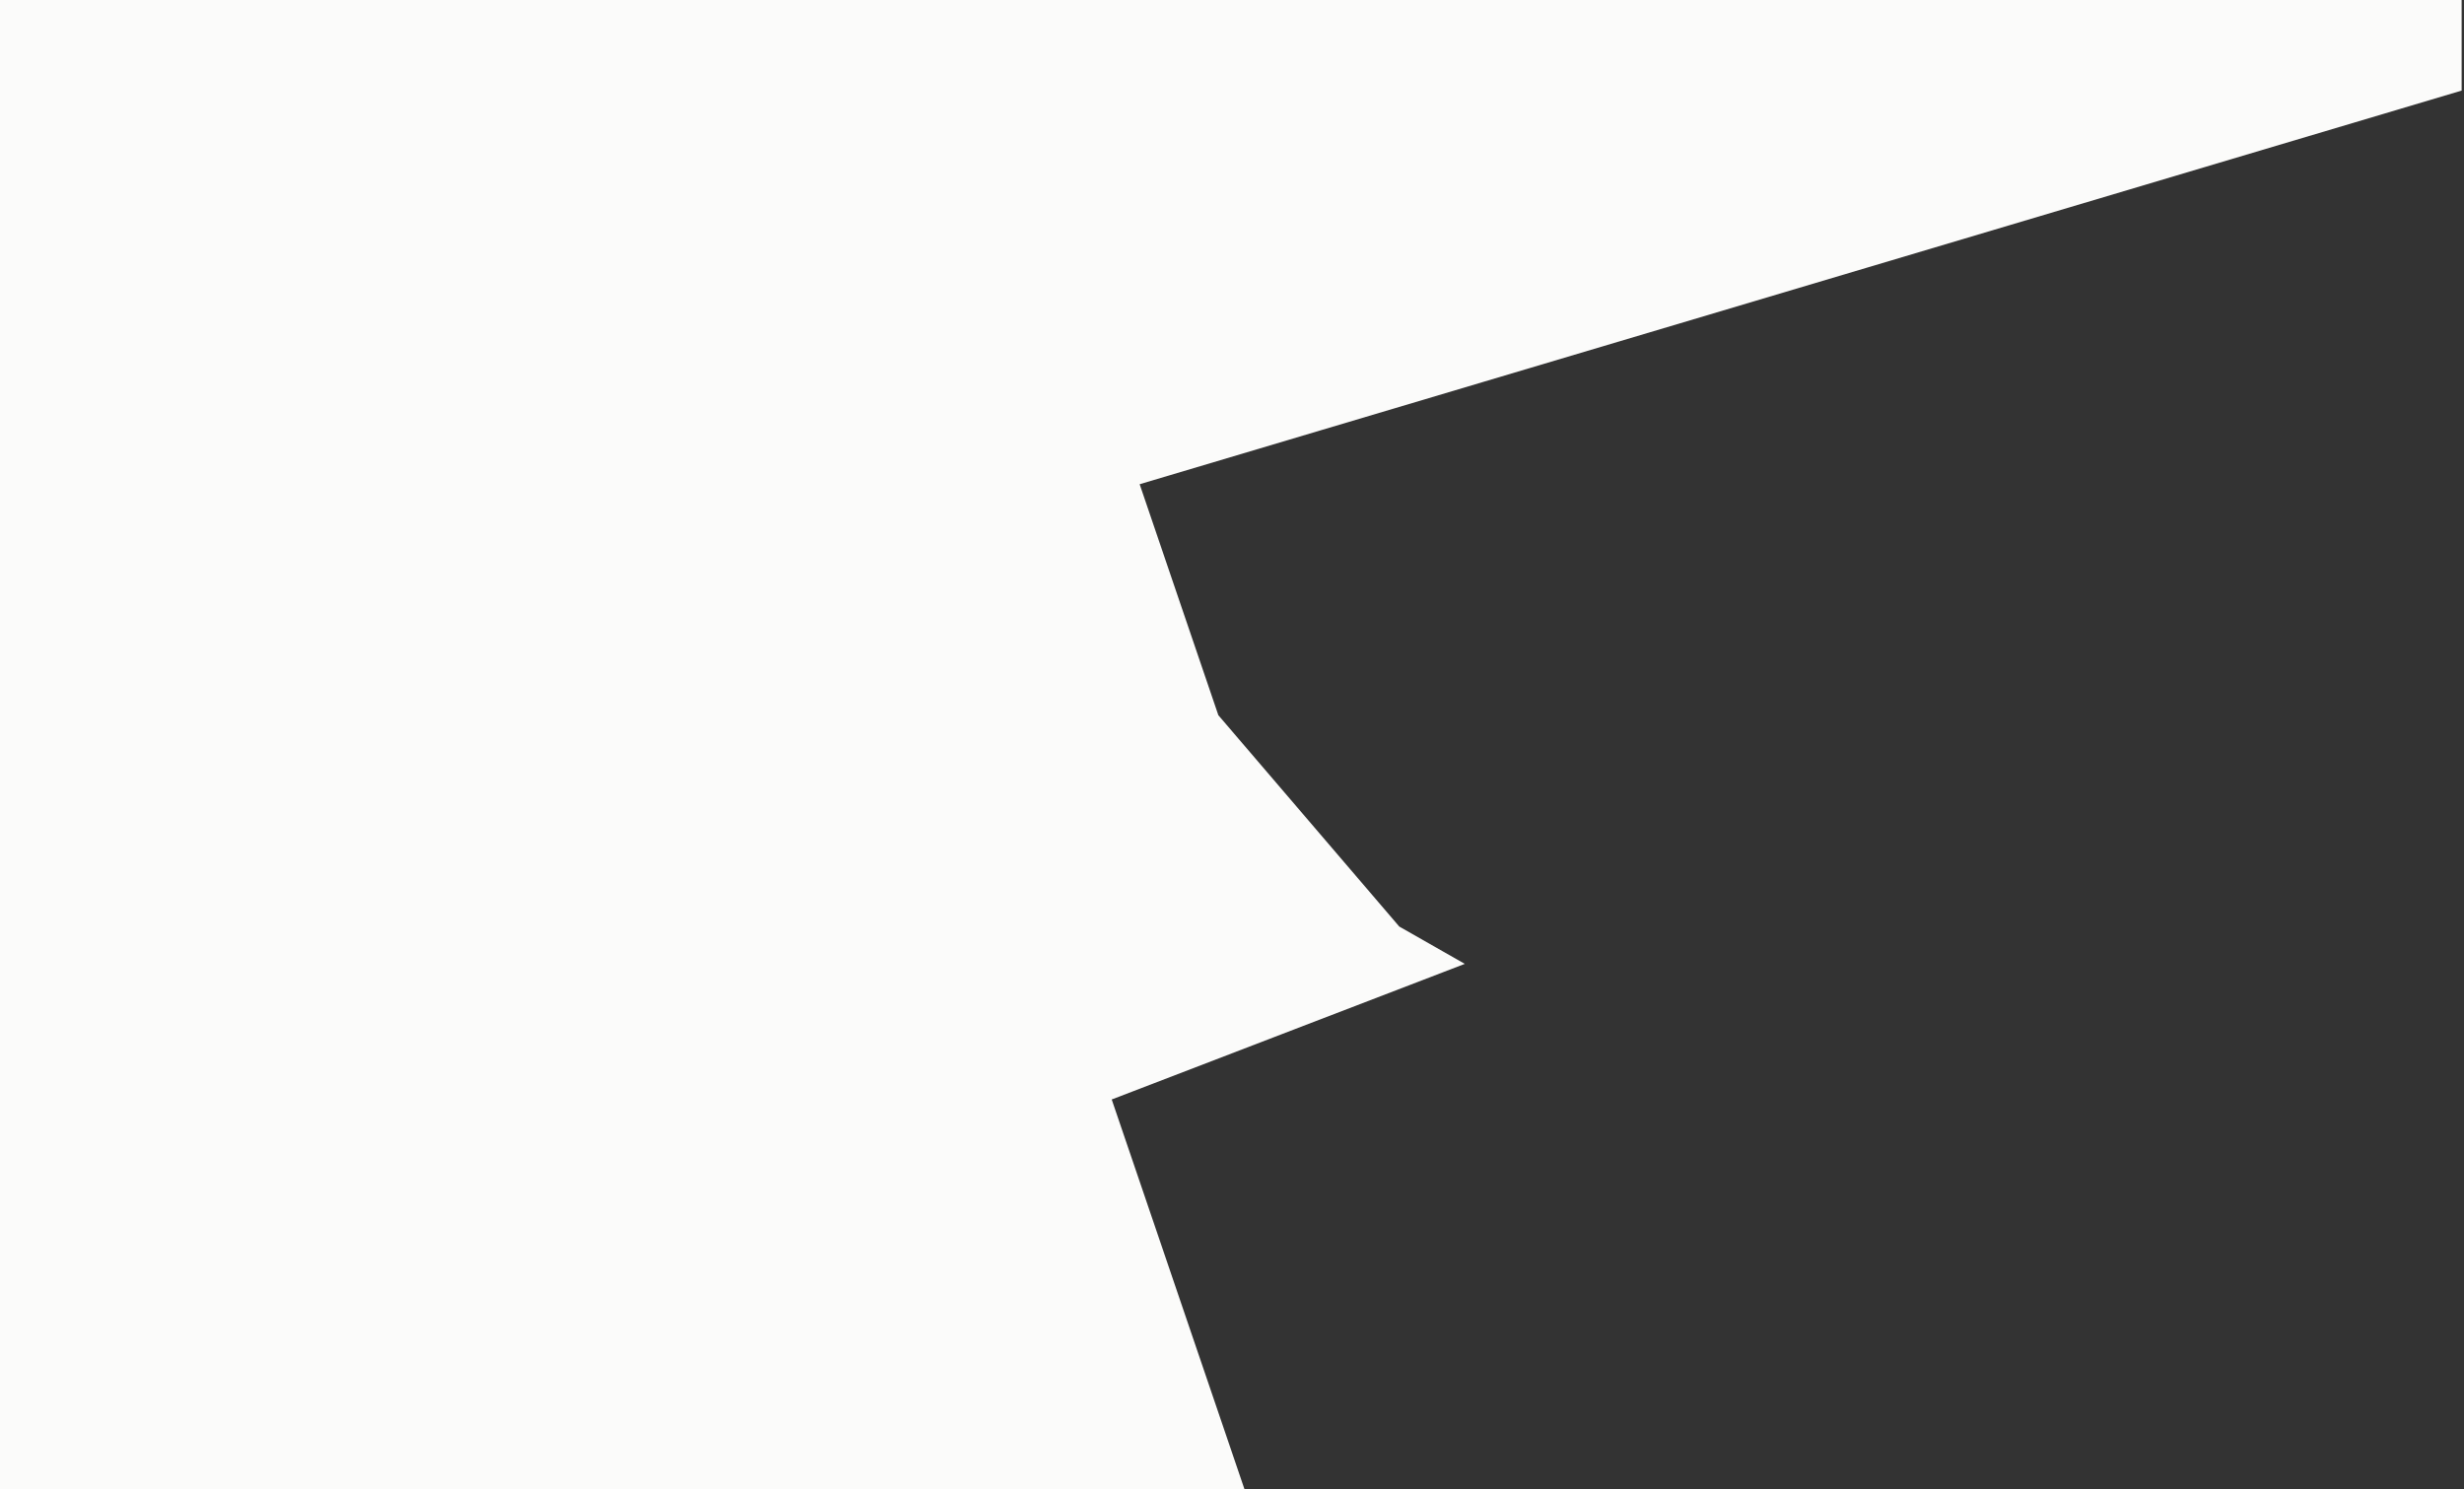 <svg width="498" height="301" viewBox="0 0 498 301" fill="none" xmlns="http://www.w3.org/2000/svg">
<rect x="0" y="0" width="498" height="301" fill="#333333" stroke="none"/>
<g clip-path="url(#clip0_3813_7264)">
<path d="M605.412 -17.666H-30.562V318.548H257.488L224.69 222.253L296.051 194.841L282.806 187.294L246.239 144.573L230.336 97.882L518.168 12.162L532.434 54.047L528.666 99.005L526.196 106.435L602.116 77.271L605.412 86.948V-17.666Z" fill="#FBFBFA"/>
</g>
<defs>
<clipPath id="clip0_3813_7264">
<rect width="497.521" height="301" fill="white"/>
</clipPath>
</defs>
</svg>

